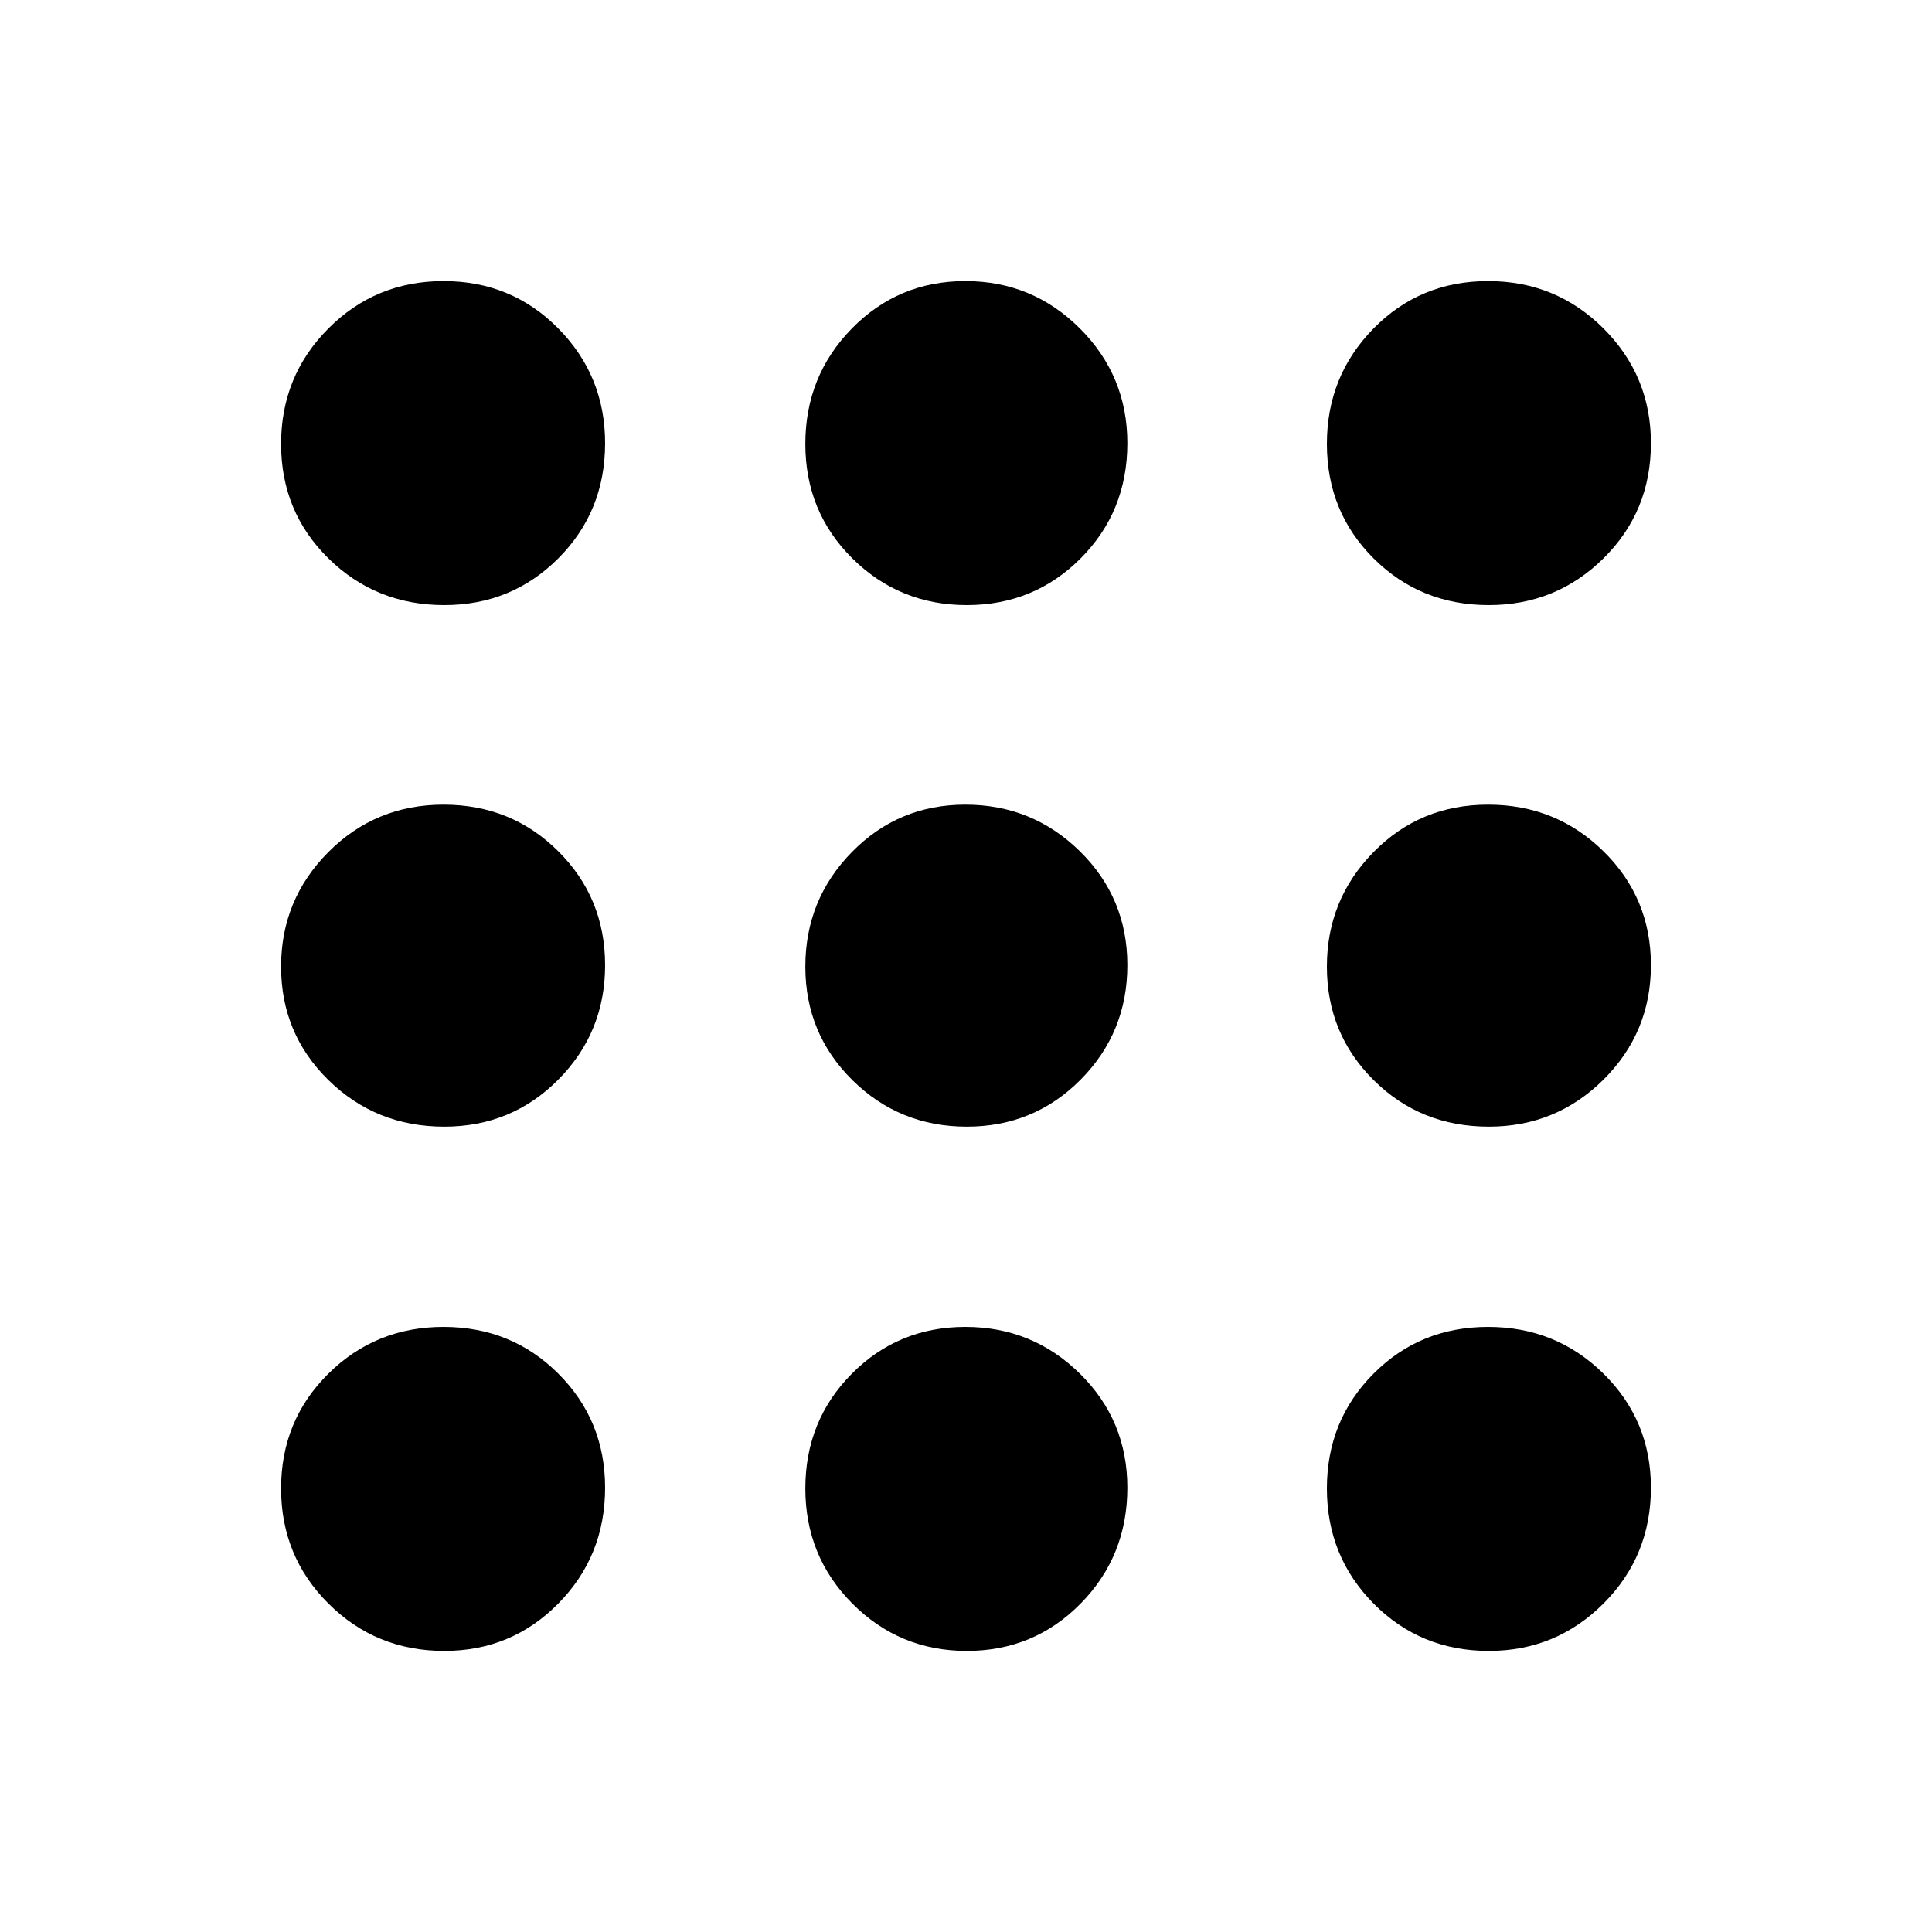 <svg xmlns="http://www.w3.org/2000/svg" height="40" viewBox="0 -960 960 960" width="40"><path d="M220.76-139.67q-33.93 0-57.51-23.48t-23.58-57.24q0-33.76 23.48-57.02 23.48-23.26 57.24-23.26 33.76 0 57.02 23.22 23.26 23.21 23.26 56.69 0 33.93-23.22 57.51-23.21 23.58-56.69 23.58Zm259.65 0q-33.41 0-56.83-23.48-23.41-23.48-23.41-57.24 0-33.76 23.1-57.02 23.1-23.26 56.41-23.26 33.32 0 56.9 23.22 23.59 23.21 23.59 56.69 0 33.93-23.17 57.51t-56.59 23.58Zm259.37 0q-33.93 0-57.19-23.48-23.26-23.48-23.26-57.24 0-33.76 23.16-57.02 23.15-23.26 56.92-23.26 33.76 0 57.34 23.22 23.58 23.21 23.58 56.69 0 33.93-23.54 57.51t-57.01 23.58Zm-519.02-260.5q-33.93 0-57.51-23.1t-23.58-56.41q0-33.32 23.48-56.9 23.48-23.59 57.24-23.59 33.76 0 57.02 23.17 23.26 23.17 23.26 56.59 0 33.41-23.22 56.83-23.21 23.41-56.69 23.41Zm259.65 0q-33.41 0-56.83-23.1-23.41-23.1-23.41-56.41 0-33.32 23.1-56.9 23.1-23.59 56.41-23.59 33.32 0 56.9 23.17 23.59 23.17 23.59 56.59 0 33.41-23.17 56.83-23.17 23.41-56.59 23.41Zm259.37 0q-33.93 0-57.19-23.1-23.26-23.1-23.26-56.41 0-33.32 23.16-56.9 23.15-23.59 56.92-23.59 33.76 0 57.34 23.17 23.58 23.17 23.58 56.59 0 33.41-23.54 56.83-23.54 23.41-57.01 23.41ZM220.76-659.33q-33.93 0-57.51-23.16-23.58-23.15-23.58-56.92 0-33.76 23.48-57.34 23.48-23.58 57.24-23.58 33.76 0 57.02 23.54 23.26 23.54 23.26 57.01 0 33.93-23.22 57.19-23.21 23.26-56.69 23.26Zm259.65 0q-33.41 0-56.83-23.16-23.41-23.15-23.41-56.92 0-33.76 23.1-57.34 23.1-23.58 56.41-23.58 33.32 0 56.9 23.54 23.59 23.54 23.59 57.01 0 33.93-23.17 57.19-23.17 23.26-56.59 23.26Zm259.37 0q-33.93 0-57.19-23.16-23.26-23.15-23.26-56.92 0-33.76 23.16-57.34 23.15-23.58 56.92-23.58 33.76 0 57.34 23.54 23.58 23.54 23.58 57.01 0 33.93-23.54 57.19-23.54 23.26-57.01 23.26Z"/></svg>